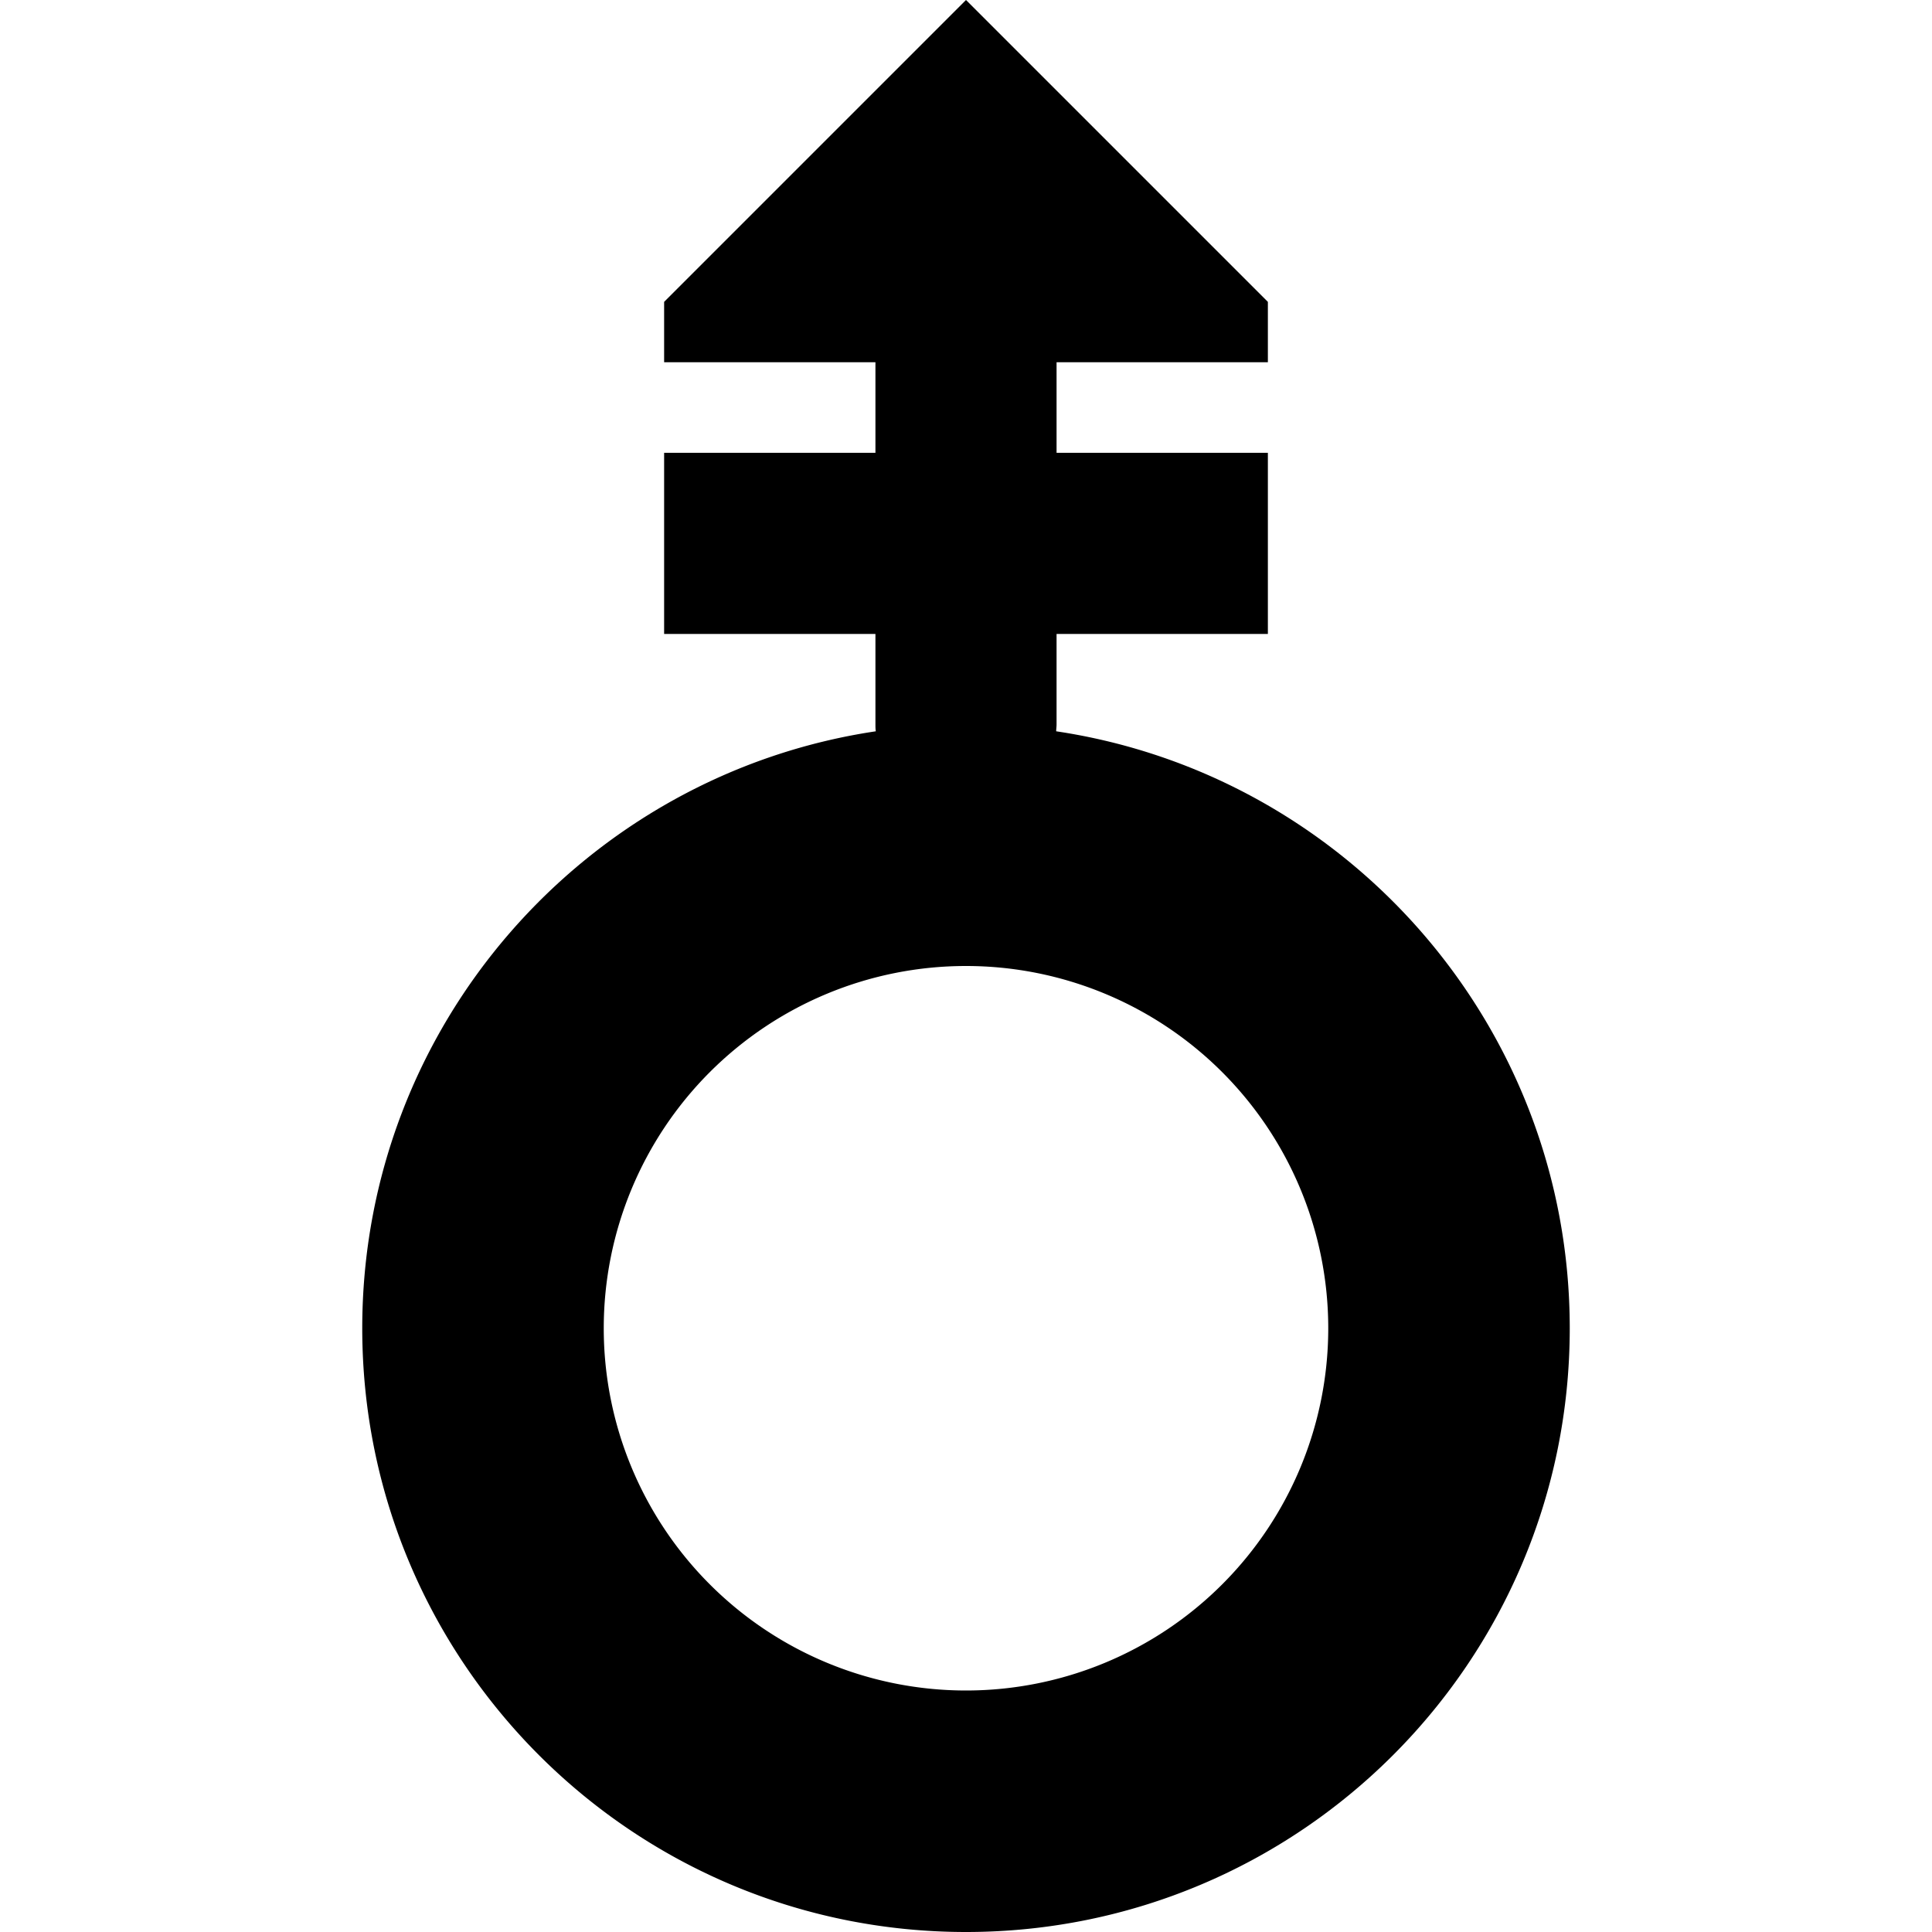 <svg xmlns="http://www.w3.org/2000/svg" width="24" height="24" viewBox="0 0 320 512"><path d="M160 0L80 80l0 16 56 0 0 24-32 0-24 0 0 48 24 0 32 0 0 24c0 .6 0 1.2 .1 1.8C59.1 205.3 0 271.8 0 352c0 88.4 71.6 160 160 160s160-71.6 160-160c0-80.2-59.1-146.7-136.1-158.2c0-.6 .1-1.2 .1-1.8l0-24 32 0 24 0 0-48-24 0-32 0 0-24 56 0 0-16L160 0zM64 352a96 96 0 1 1 192 0A96 96 0 1 1 64 352z"/></svg>
